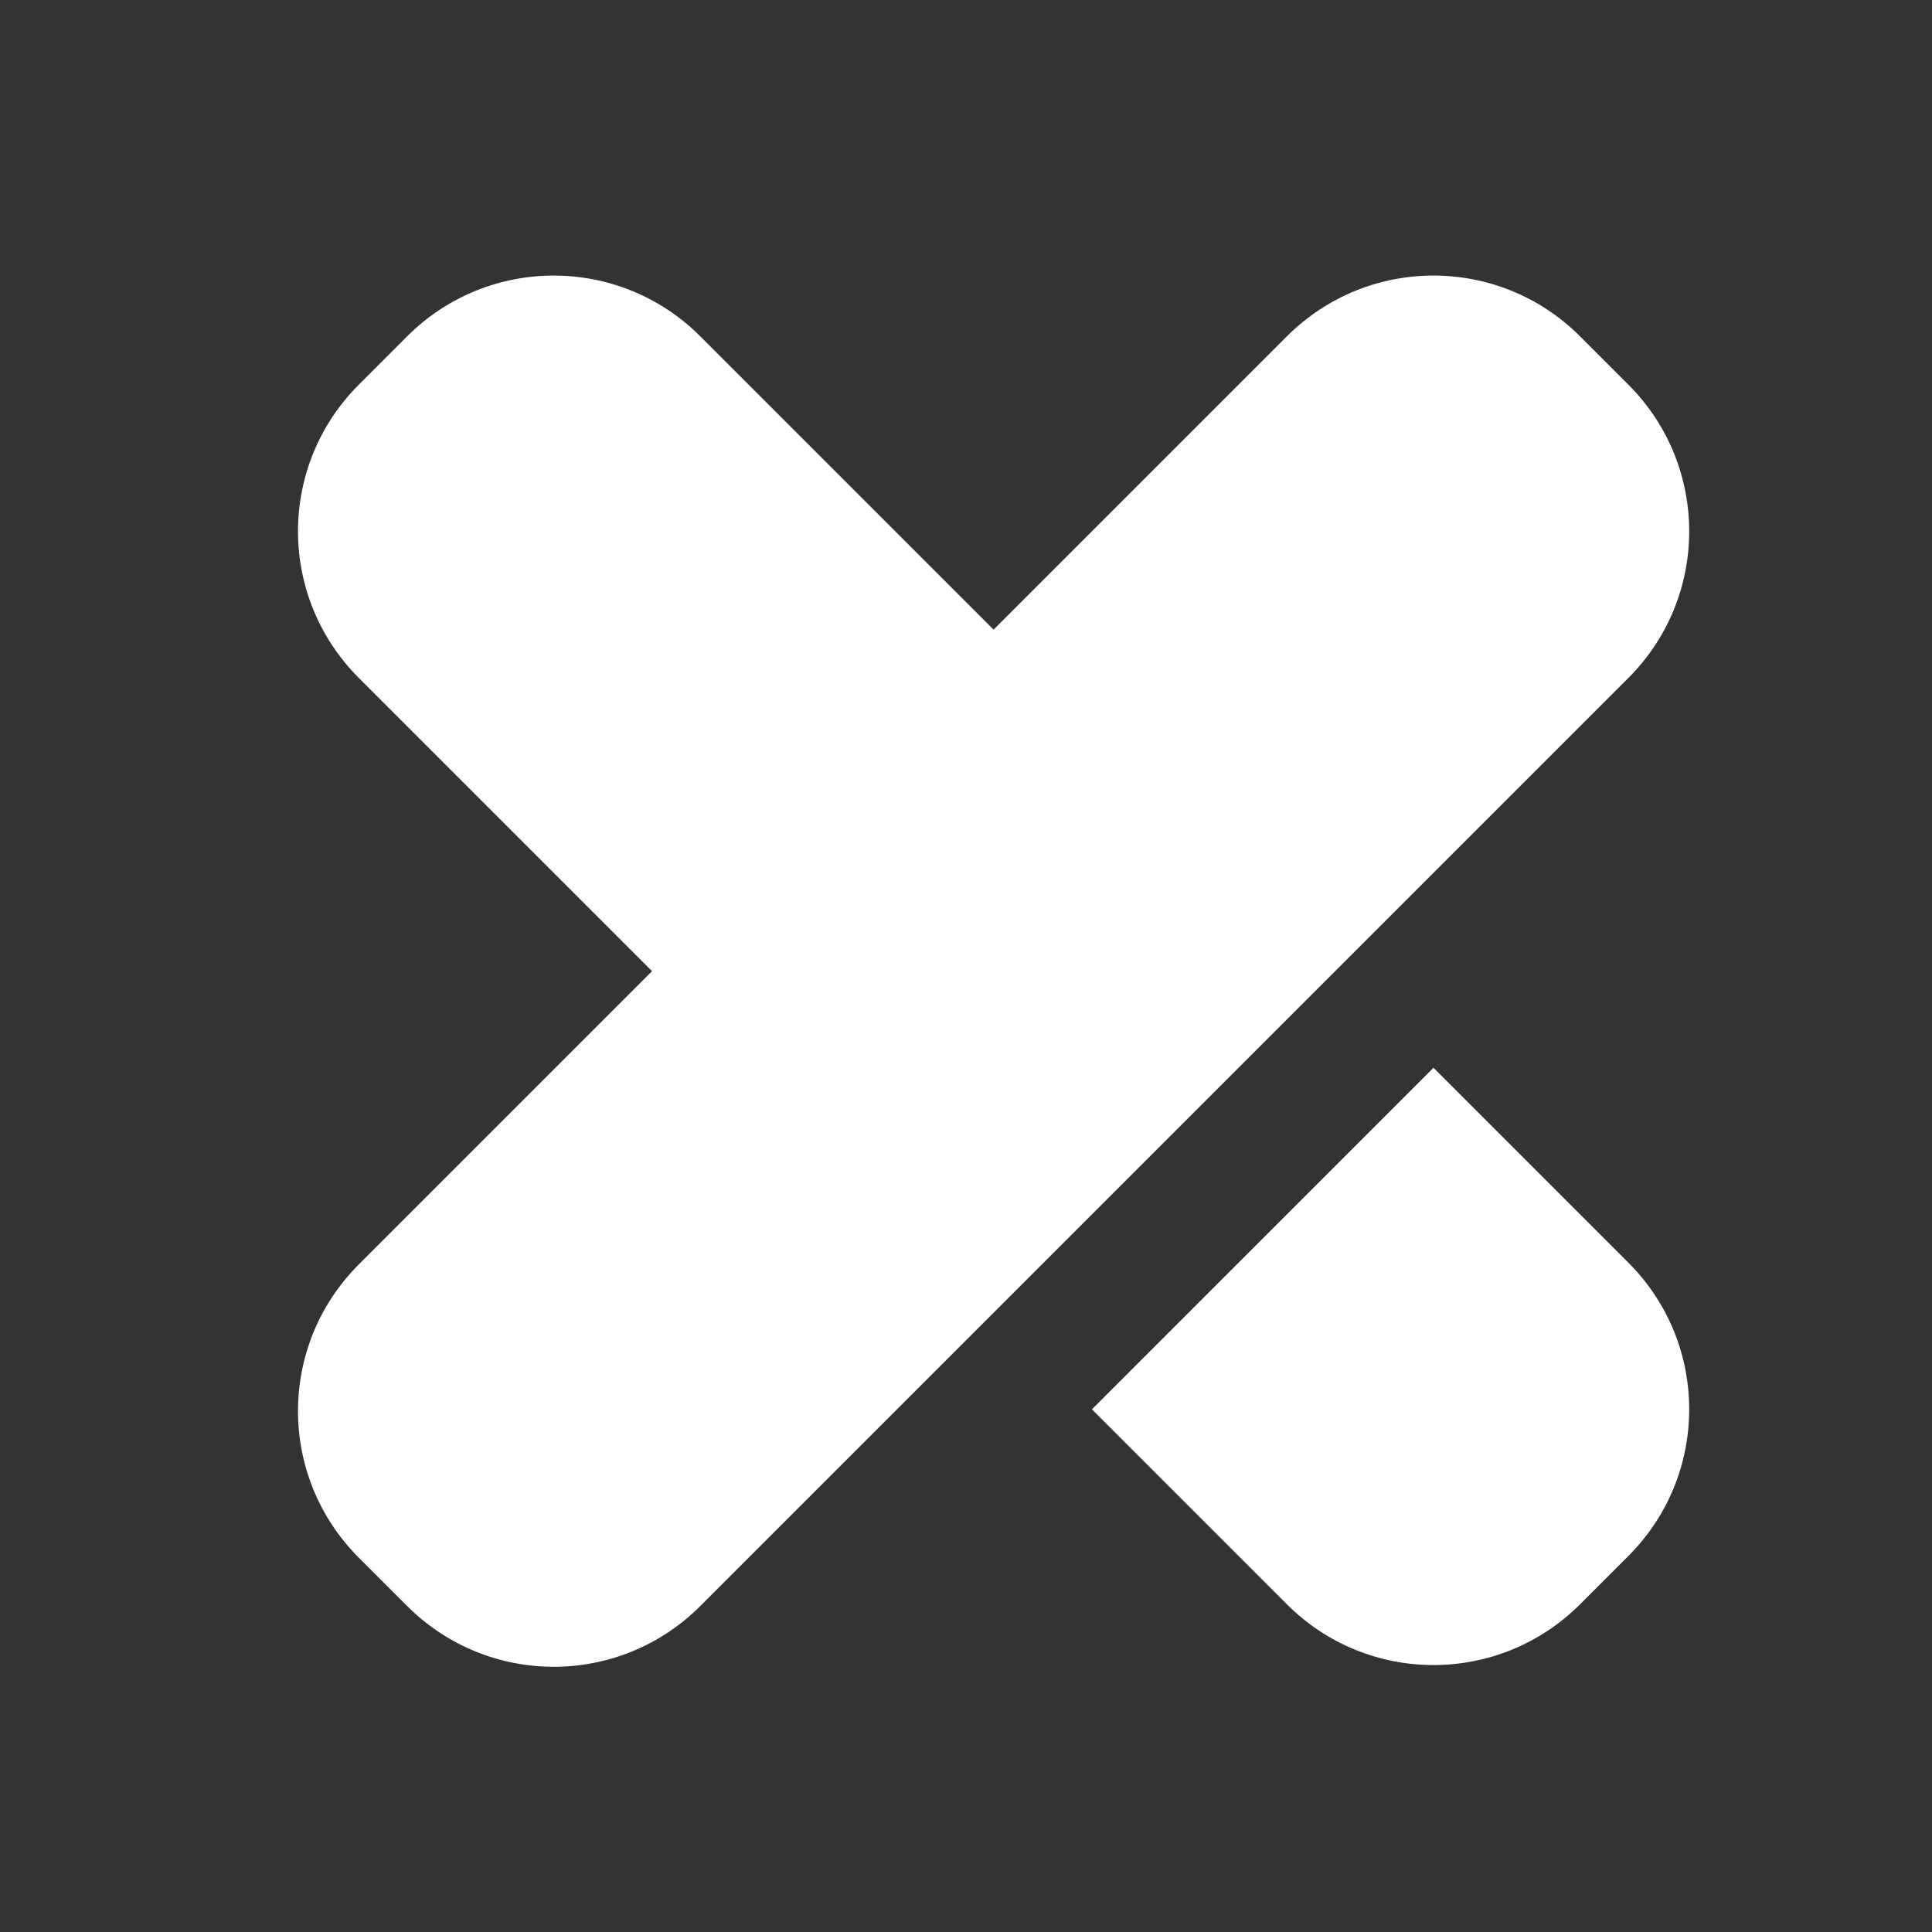 <?xml version="1.0" encoding="utf-8"?>
<!-- Generator: Adobe Illustrator 21.1.0, SVG Export Plug-In . SVG Version: 6.00 Build 0)  -->
<svg version="1.1" id="Layer_1" xmlns="http://www.w3.org/2000/svg" xmlns:xlink="http://www.w3.org/1999/xlink" x="0px" y="0px"
	 viewBox="0 0 112 112" style="enable-background:new 0 0 112 112;" xml:space="preserve">
<rect x="0" y="0" width="112" height="112" fill="#333333" stroke="none"/>
<style type="text/css">
	.st0{fill:#FED10A;}
	.st1{fill:#0078A0;}
	.st2{fill:#00A9E5;}
	.st3{fill:#353535;}
	.st4{fill:#00BFB3;}
	.st5{fill:#019B8F;}
	.st6{fill:#FFFFFF;}
</style>
<path id="X-Pack_5_" class="st6" d="M63.3,81.7l19.8-19.8l11.3,11.3c4.7,4.7,4.7,12.3,0,17l-2.8,2.8c-4.7,4.7-12.3,4.7-17,0
	L63.3,81.7z M94.4,22.3l-2.8-2.8c-4.7-4.7-12.3-4.7-17,0l-17,17v0l-17-17c-4.7-4.7-12.3-4.7-17,0l-2.8,2.8c-4.7,4.7-4.7,12.3,0,17
	l17,17l0,0l-17,17c-4.7,4.7-4.7,12.3,0,17l2.8,2.8c4.7,4.7,12.3,4.7,17,0l17-17l12.4-12.4l7.4-7.4l17-17
	C99.1,34.6,99.1,27,94.4,22.3z"/>
</svg>
